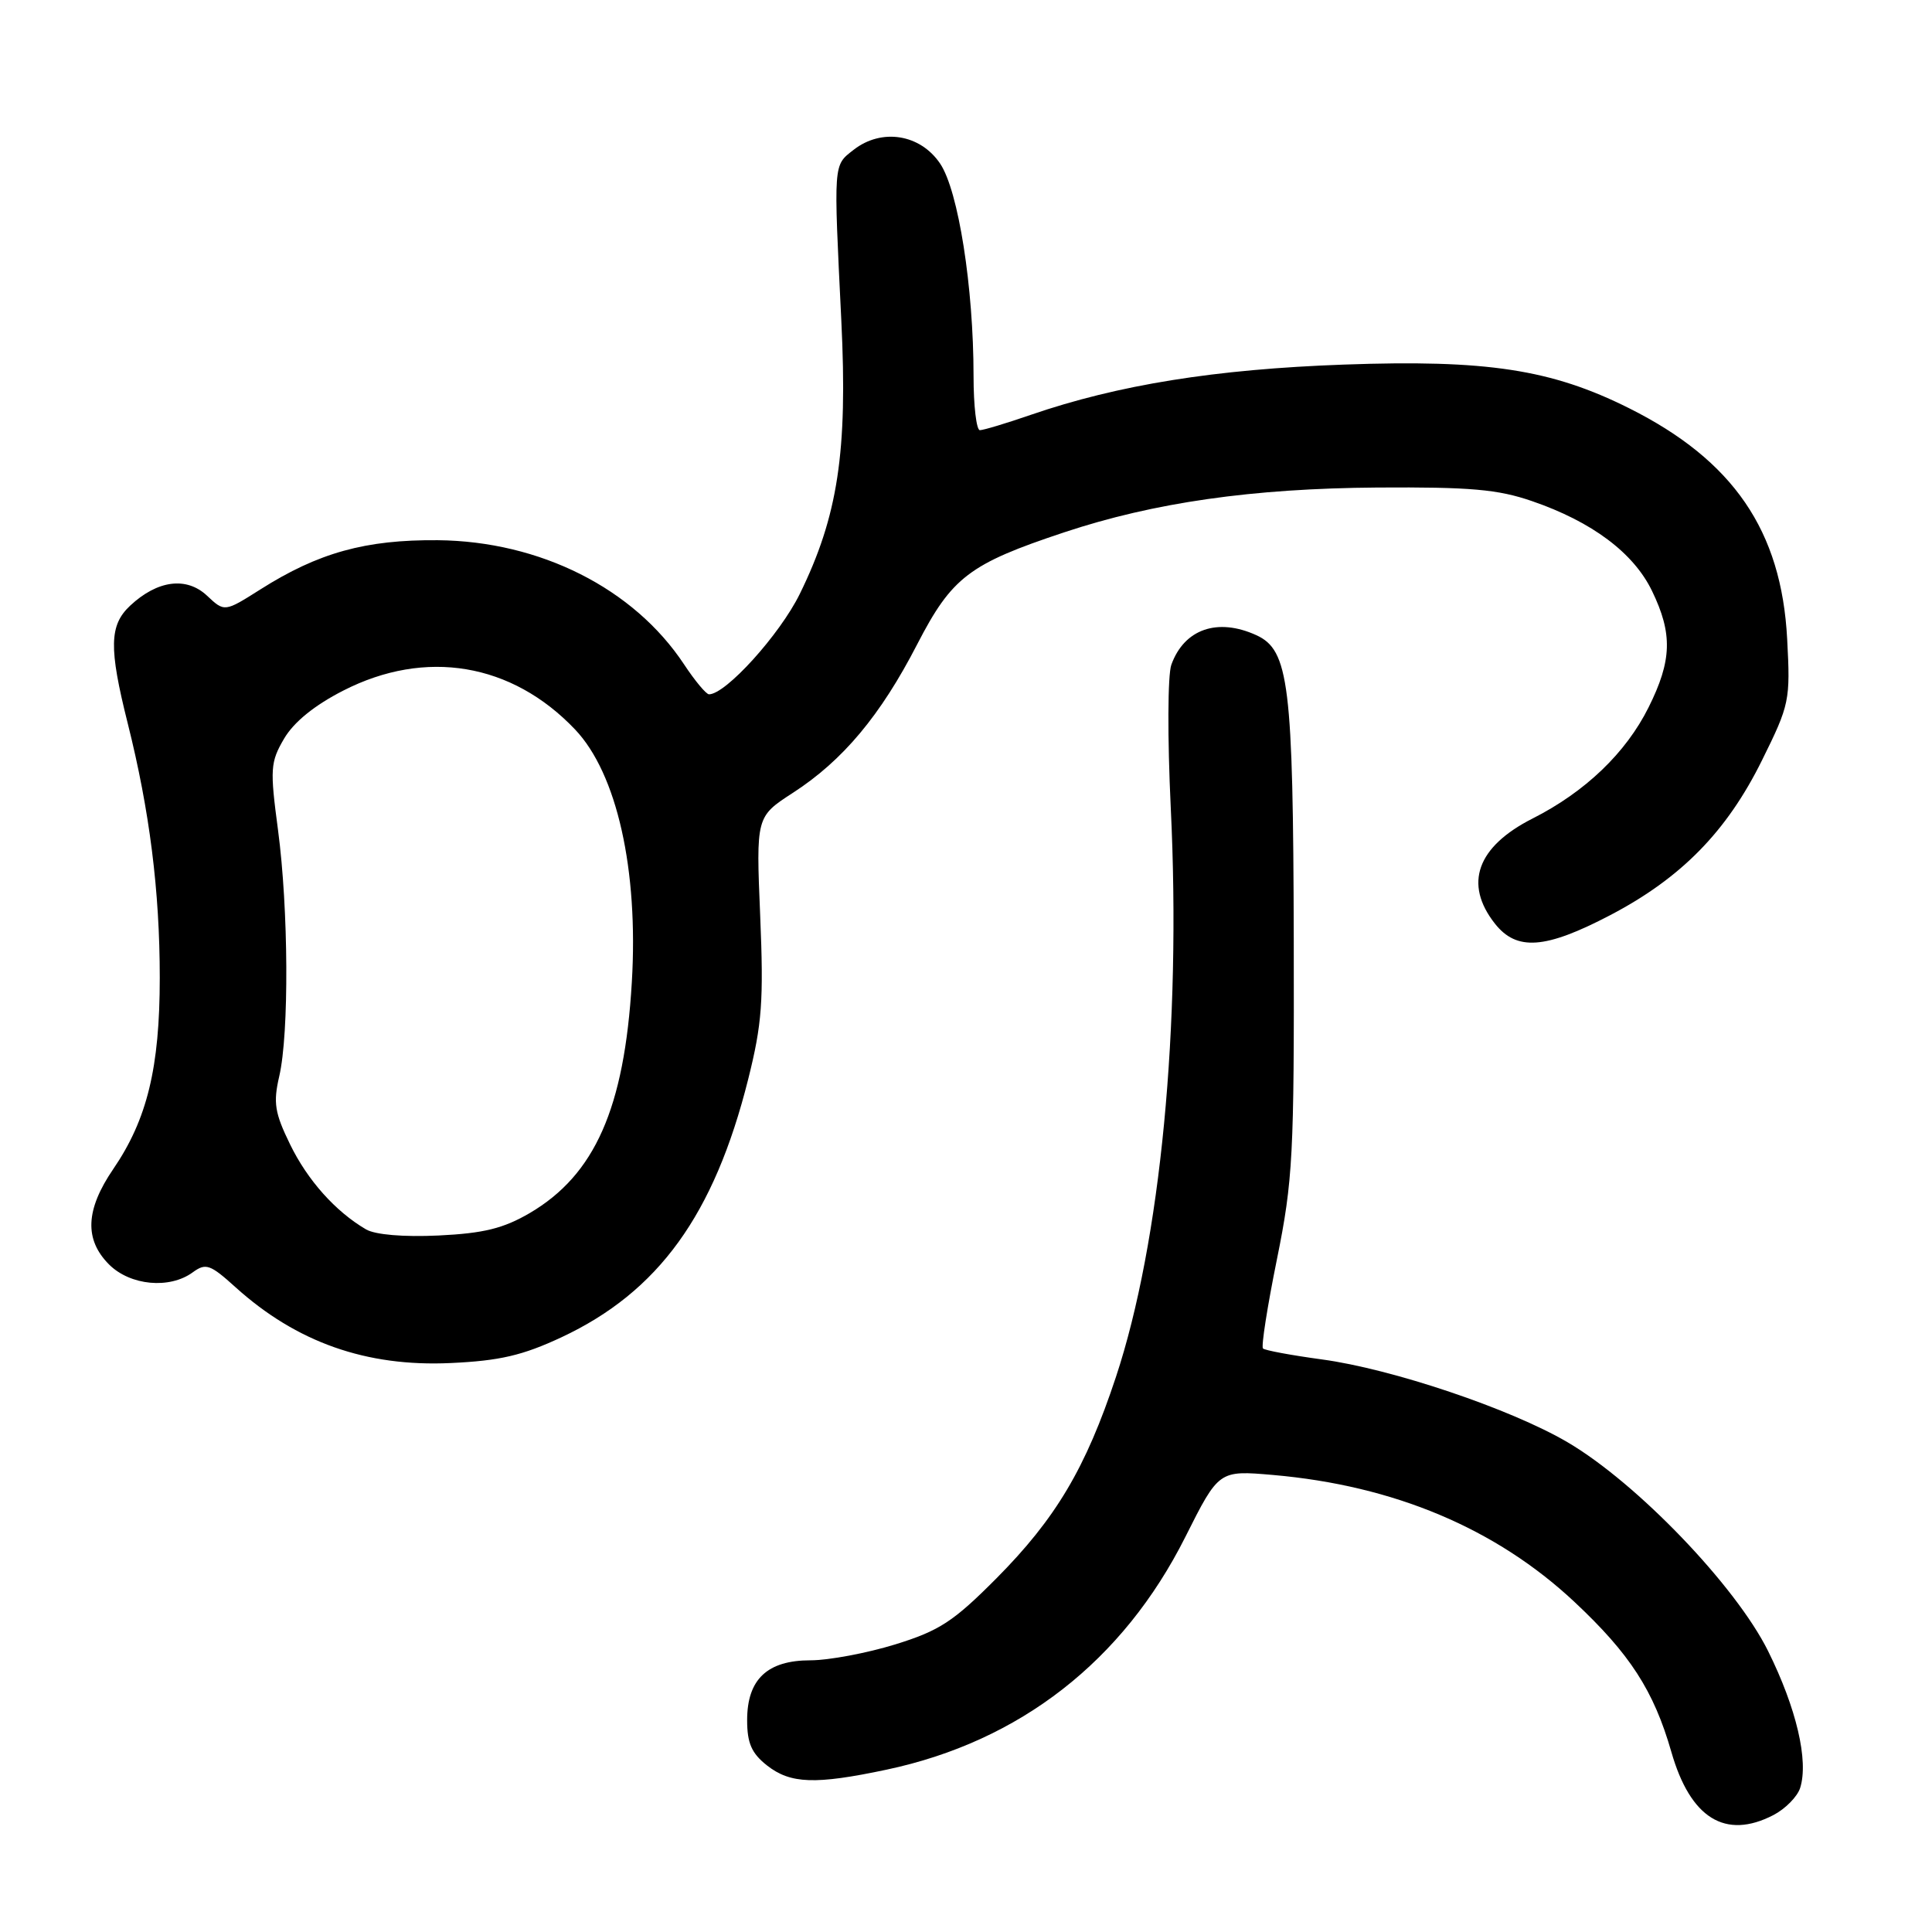 <?xml version="1.0" encoding="UTF-8" standalone="no"?>
<!DOCTYPE svg PUBLIC "-//W3C//DTD SVG 1.1//EN" "http://www.w3.org/Graphics/SVG/1.1/DTD/svg11.dtd" >
<svg xmlns="http://www.w3.org/2000/svg" xmlns:xlink="http://www.w3.org/1999/xlink" version="1.1" viewBox="0 0 256 256">
 <g >
 <path fill="currentColor"
d=" M 234.98 240.51 C 236.56 239.69 238.16 238.07 238.53 236.91 C 239.67 233.31 238.04 226.35 234.28 218.77 C 229.99 210.13 216.89 196.49 207.70 191.10 C 200.17 186.68 184.44 181.38 175.15 180.13 C 171.11 179.58 167.60 178.93 167.35 178.68 C 167.10 178.43 167.93 173.12 169.20 166.86 C 171.32 156.39 171.49 153.06 171.43 124.50 C 171.35 90.63 170.80 86.14 166.46 84.16 C 161.32 81.82 156.91 83.36 155.21 88.08 C 154.72 89.43 154.69 97.78 155.13 107.00 C 156.54 135.95 153.78 164.61 147.86 182.48 C 143.86 194.55 139.90 201.21 132.02 209.15 C 126.32 214.88 124.48 216.08 118.60 217.90 C 114.86 219.05 109.81 220.00 107.39 220.00 C 101.67 220.00 99.00 222.52 99.00 227.93 C 99.00 230.98 99.59 232.32 101.63 233.93 C 104.74 236.37 108.03 236.49 117.47 234.49 C 135.13 230.75 148.80 220.10 157.06 203.66 C 161.50 194.82 161.50 194.82 168.67 195.44 C 184.72 196.84 198.21 202.52 208.60 212.24 C 215.98 219.15 219.13 224.02 221.46 232.13 C 223.98 240.93 228.61 243.80 234.98 240.51 Z  M 74.39 177.20 C 87.25 171.18 94.63 160.98 99.14 143.00 C 100.97 135.69 101.20 132.65 100.73 121.36 C 100.18 108.22 100.18 108.22 105.07 105.05 C 111.68 100.77 116.67 94.81 121.53 85.38 C 126.13 76.47 128.42 74.72 141.00 70.54 C 152.91 66.58 165.94 64.72 182.50 64.60 C 194.82 64.52 198.48 64.84 203.00 66.40 C 210.97 69.14 216.46 73.26 218.90 78.30 C 221.65 83.98 221.55 87.51 218.44 93.74 C 215.44 99.76 210.05 104.93 203.07 108.46 C 195.71 112.19 193.94 117.11 198.07 122.37 C 200.96 126.04 204.74 125.77 213.35 121.27 C 222.76 116.35 228.81 110.18 233.47 100.75 C 237.13 93.36 237.24 92.81 236.81 84.69 C 236.06 70.31 229.67 60.99 215.84 54.08 C 205.56 48.94 197.00 47.63 178.07 48.31 C 161.02 48.92 148.16 50.99 136.58 54.97 C 133.34 56.09 130.31 57.00 129.84 57.00 C 129.38 57.00 129.00 53.77 129.00 49.82 C 129.00 38.05 126.99 25.29 124.58 21.69 C 121.95 17.77 116.83 16.95 113.11 19.85 C 110.40 21.97 110.45 21.36 111.48 42.50 C 112.33 59.88 111.03 68.40 105.97 78.71 C 103.33 84.08 96.17 92.00 93.95 92.00 C 93.57 92.00 92.08 90.21 90.64 88.03 C 83.98 77.96 71.56 71.71 58.00 71.58 C 48.44 71.50 42.19 73.23 34.52 78.09 C 29.75 81.11 29.75 81.11 27.43 78.93 C 24.71 76.38 20.87 76.87 17.25 80.25 C 14.48 82.84 14.41 85.83 16.92 95.83 C 19.82 107.38 21.17 118.05 21.17 129.56 C 21.17 141.46 19.50 148.33 15.01 154.90 C 11.33 160.29 11.15 164.24 14.45 167.55 C 17.26 170.35 22.47 170.84 25.54 168.59 C 27.27 167.33 27.84 167.52 31.19 170.55 C 39.29 177.87 48.55 181.13 59.71 180.61 C 66.23 180.31 69.25 179.60 74.39 177.20 Z  M 48.50 162.90 C 44.46 160.54 40.74 156.38 38.43 151.62 C 36.40 147.46 36.19 146.12 37.00 142.62 C 38.32 136.92 38.23 120.47 36.84 109.99 C 35.76 101.90 35.82 100.99 37.64 97.88 C 38.92 95.69 41.66 93.46 45.48 91.51 C 56.39 85.93 67.82 87.84 76.20 96.66 C 81.75 102.50 84.61 115.26 83.72 130.15 C 82.73 146.86 78.82 155.67 70.19 160.74 C 66.69 162.78 64.09 163.42 58.12 163.71 C 53.46 163.93 49.72 163.61 48.50 162.90 Z "/>
</g>
</svg>
